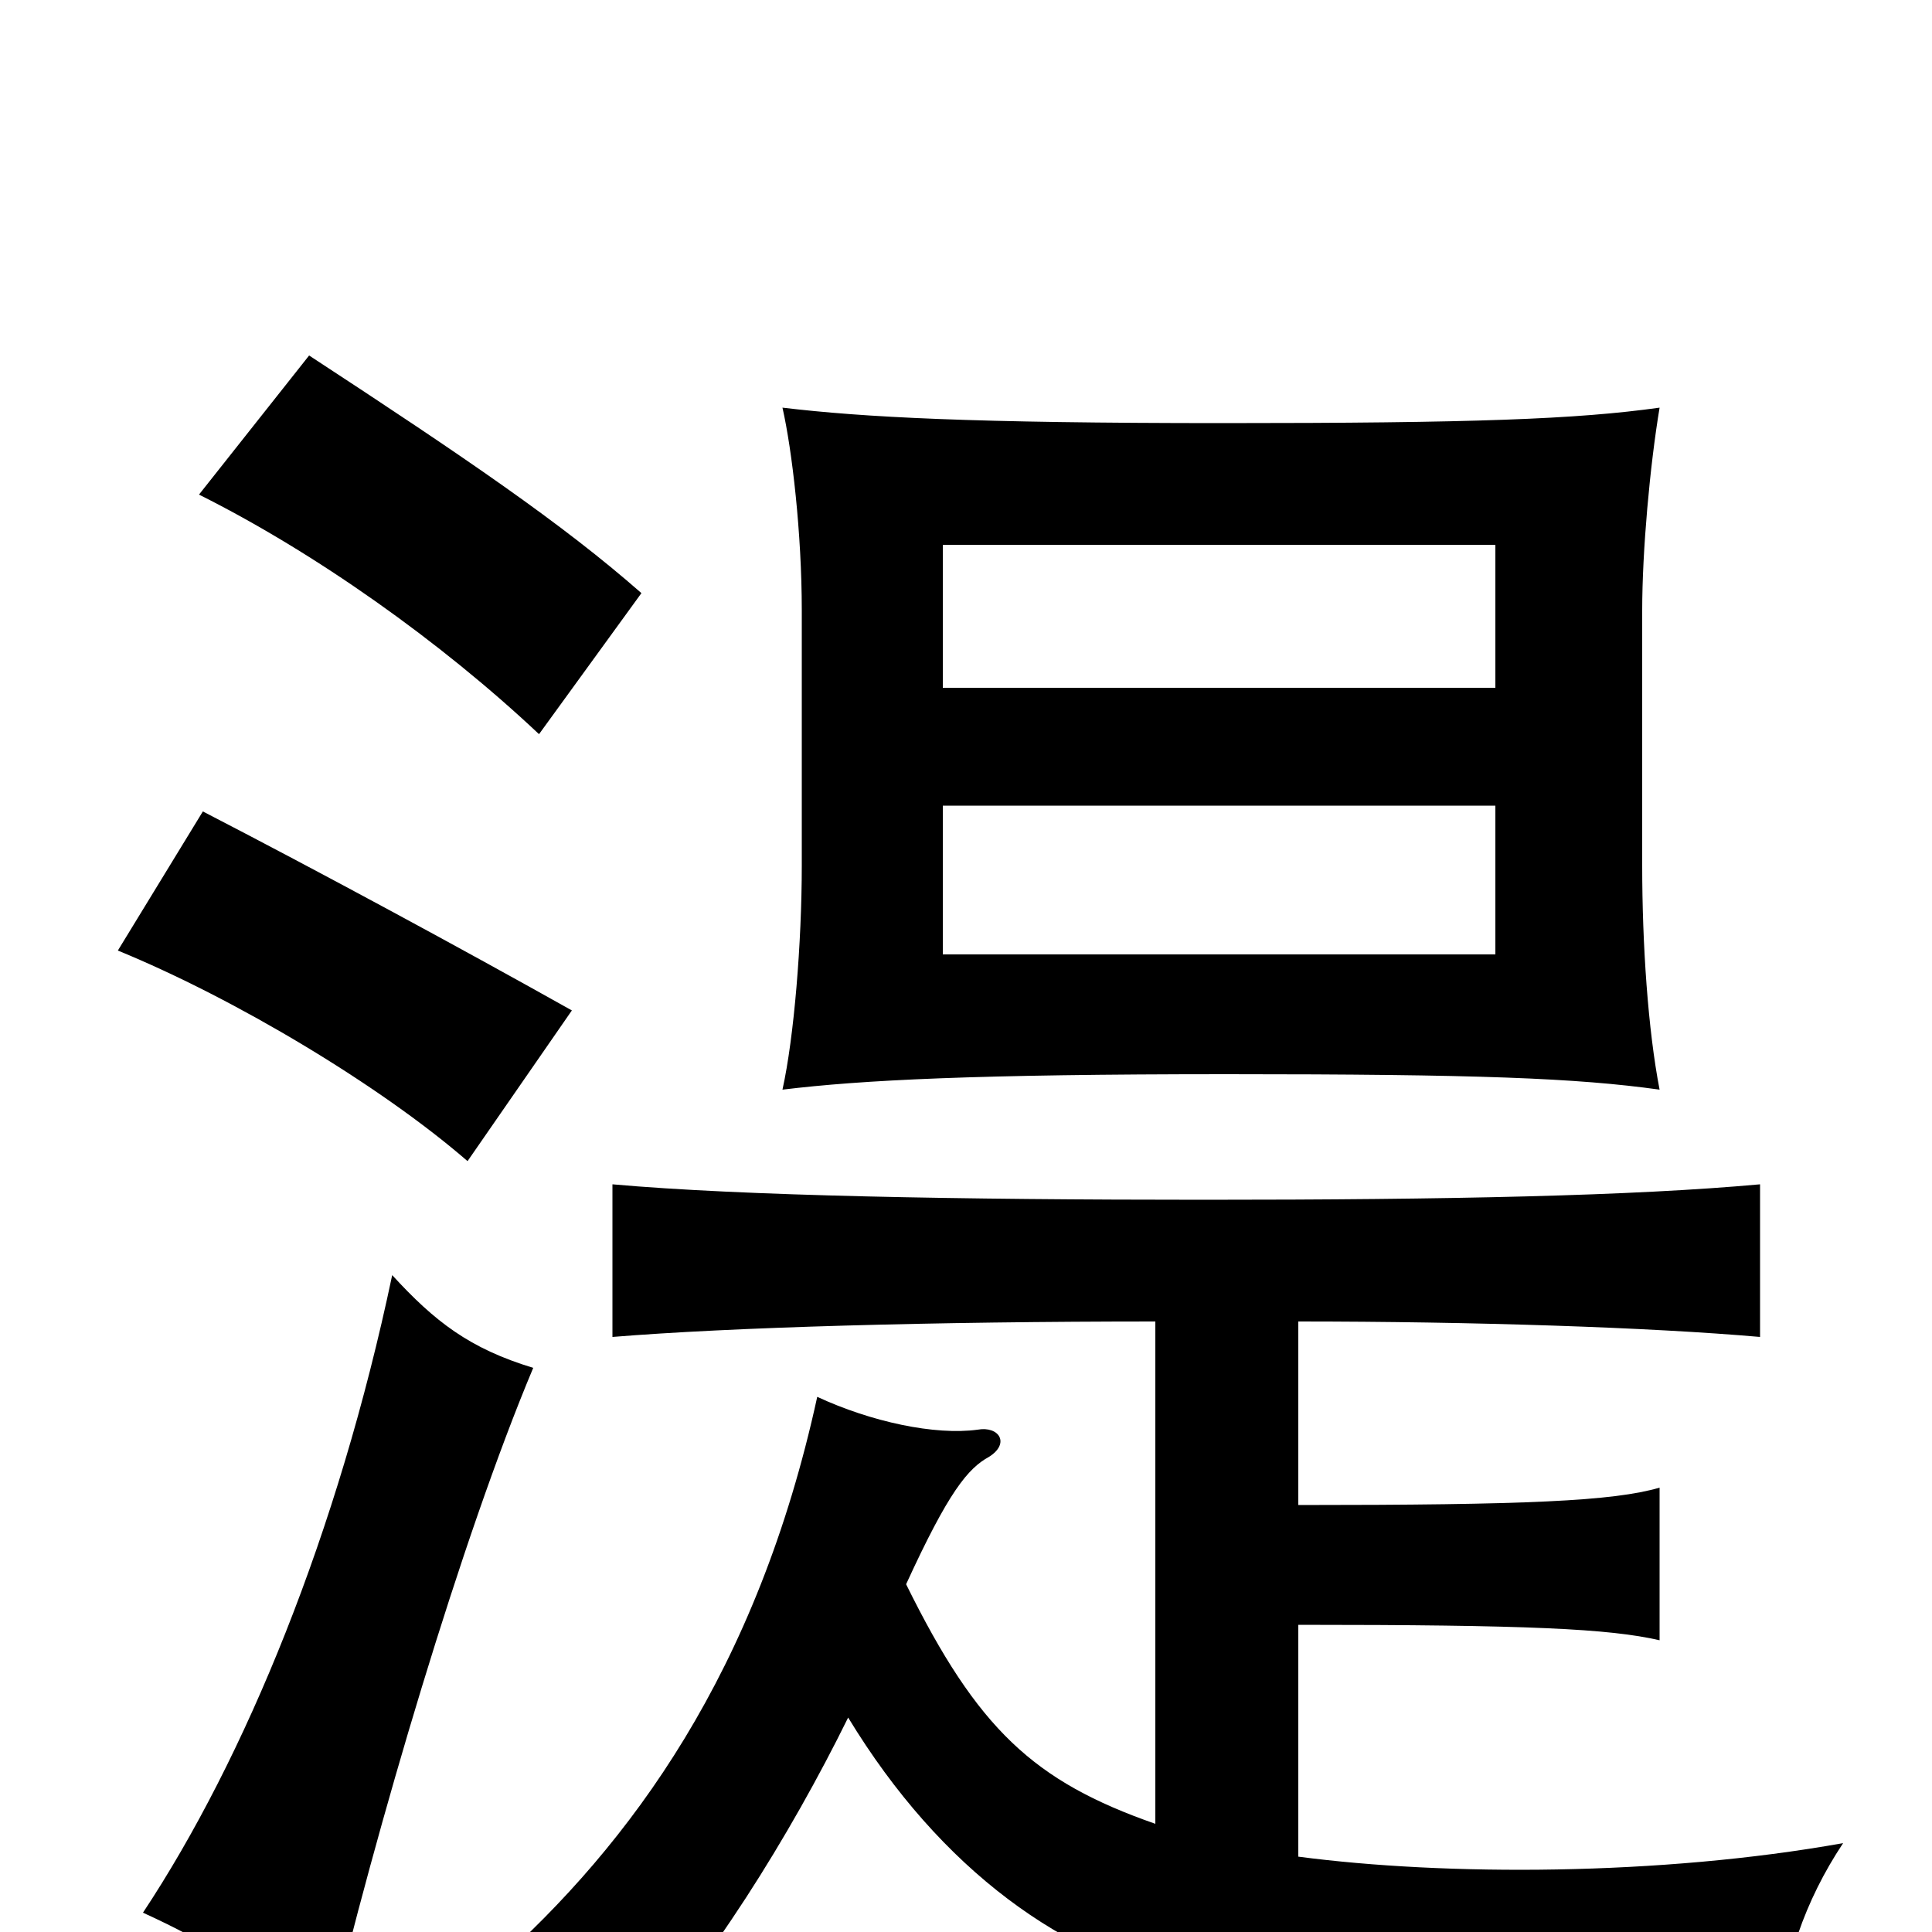 <svg xmlns="http://www.w3.org/2000/svg" viewBox="0 -1000 1000 1000">
	<path fill="#000000" d="M774 -506H488V-583H774ZM859 -789C816 -783 763 -781 633 -781C503 -781 447 -784 405 -789C410 -767 415 -724 415 -684V-552C415 -512 411 -463 405 -436C446 -441 505 -444 635 -444C765 -444 816 -442 859 -436C853 -467 850 -511 850 -552V-684C850 -715 854 -759 859 -789ZM774 -644H488V-718H774ZM672 -221V-316C762 -316 854 -313 911 -308V-387C845 -381 750 -379 623 -379C498 -379 384 -381 317 -387V-308C378 -313 483 -316 598 -316V-56C535 -78 506 -105 469 -180C491 -228 501 -240 512 -246C523 -253 517 -262 506 -260C484 -257 451 -264 423 -277C392 -135 327 -46 255 18C285 27 305 40 325 62C366 19 409 -50 439 -111C487 -32 551 14 620 28C705 45 788 51 921 49C923 17 934 -16 954 -46C859 -29 748 -29 672 -39V-159C791 -159 833 -157 859 -151V-230C835 -223 790 -221 672 -221ZM276 -292C243 -302 225 -316 203 -340C175 -207 127 -90 74 -10C109 6 127 18 169 54C195 -55 239 -204 276 -292ZM296 -477C239 -509 165 -549 105 -580L61 -508C122 -483 197 -438 242 -399ZM332 -693C291 -729 241 -763 160 -816L103 -744C163 -714 228 -668 279 -620Z"/>
</svg>
